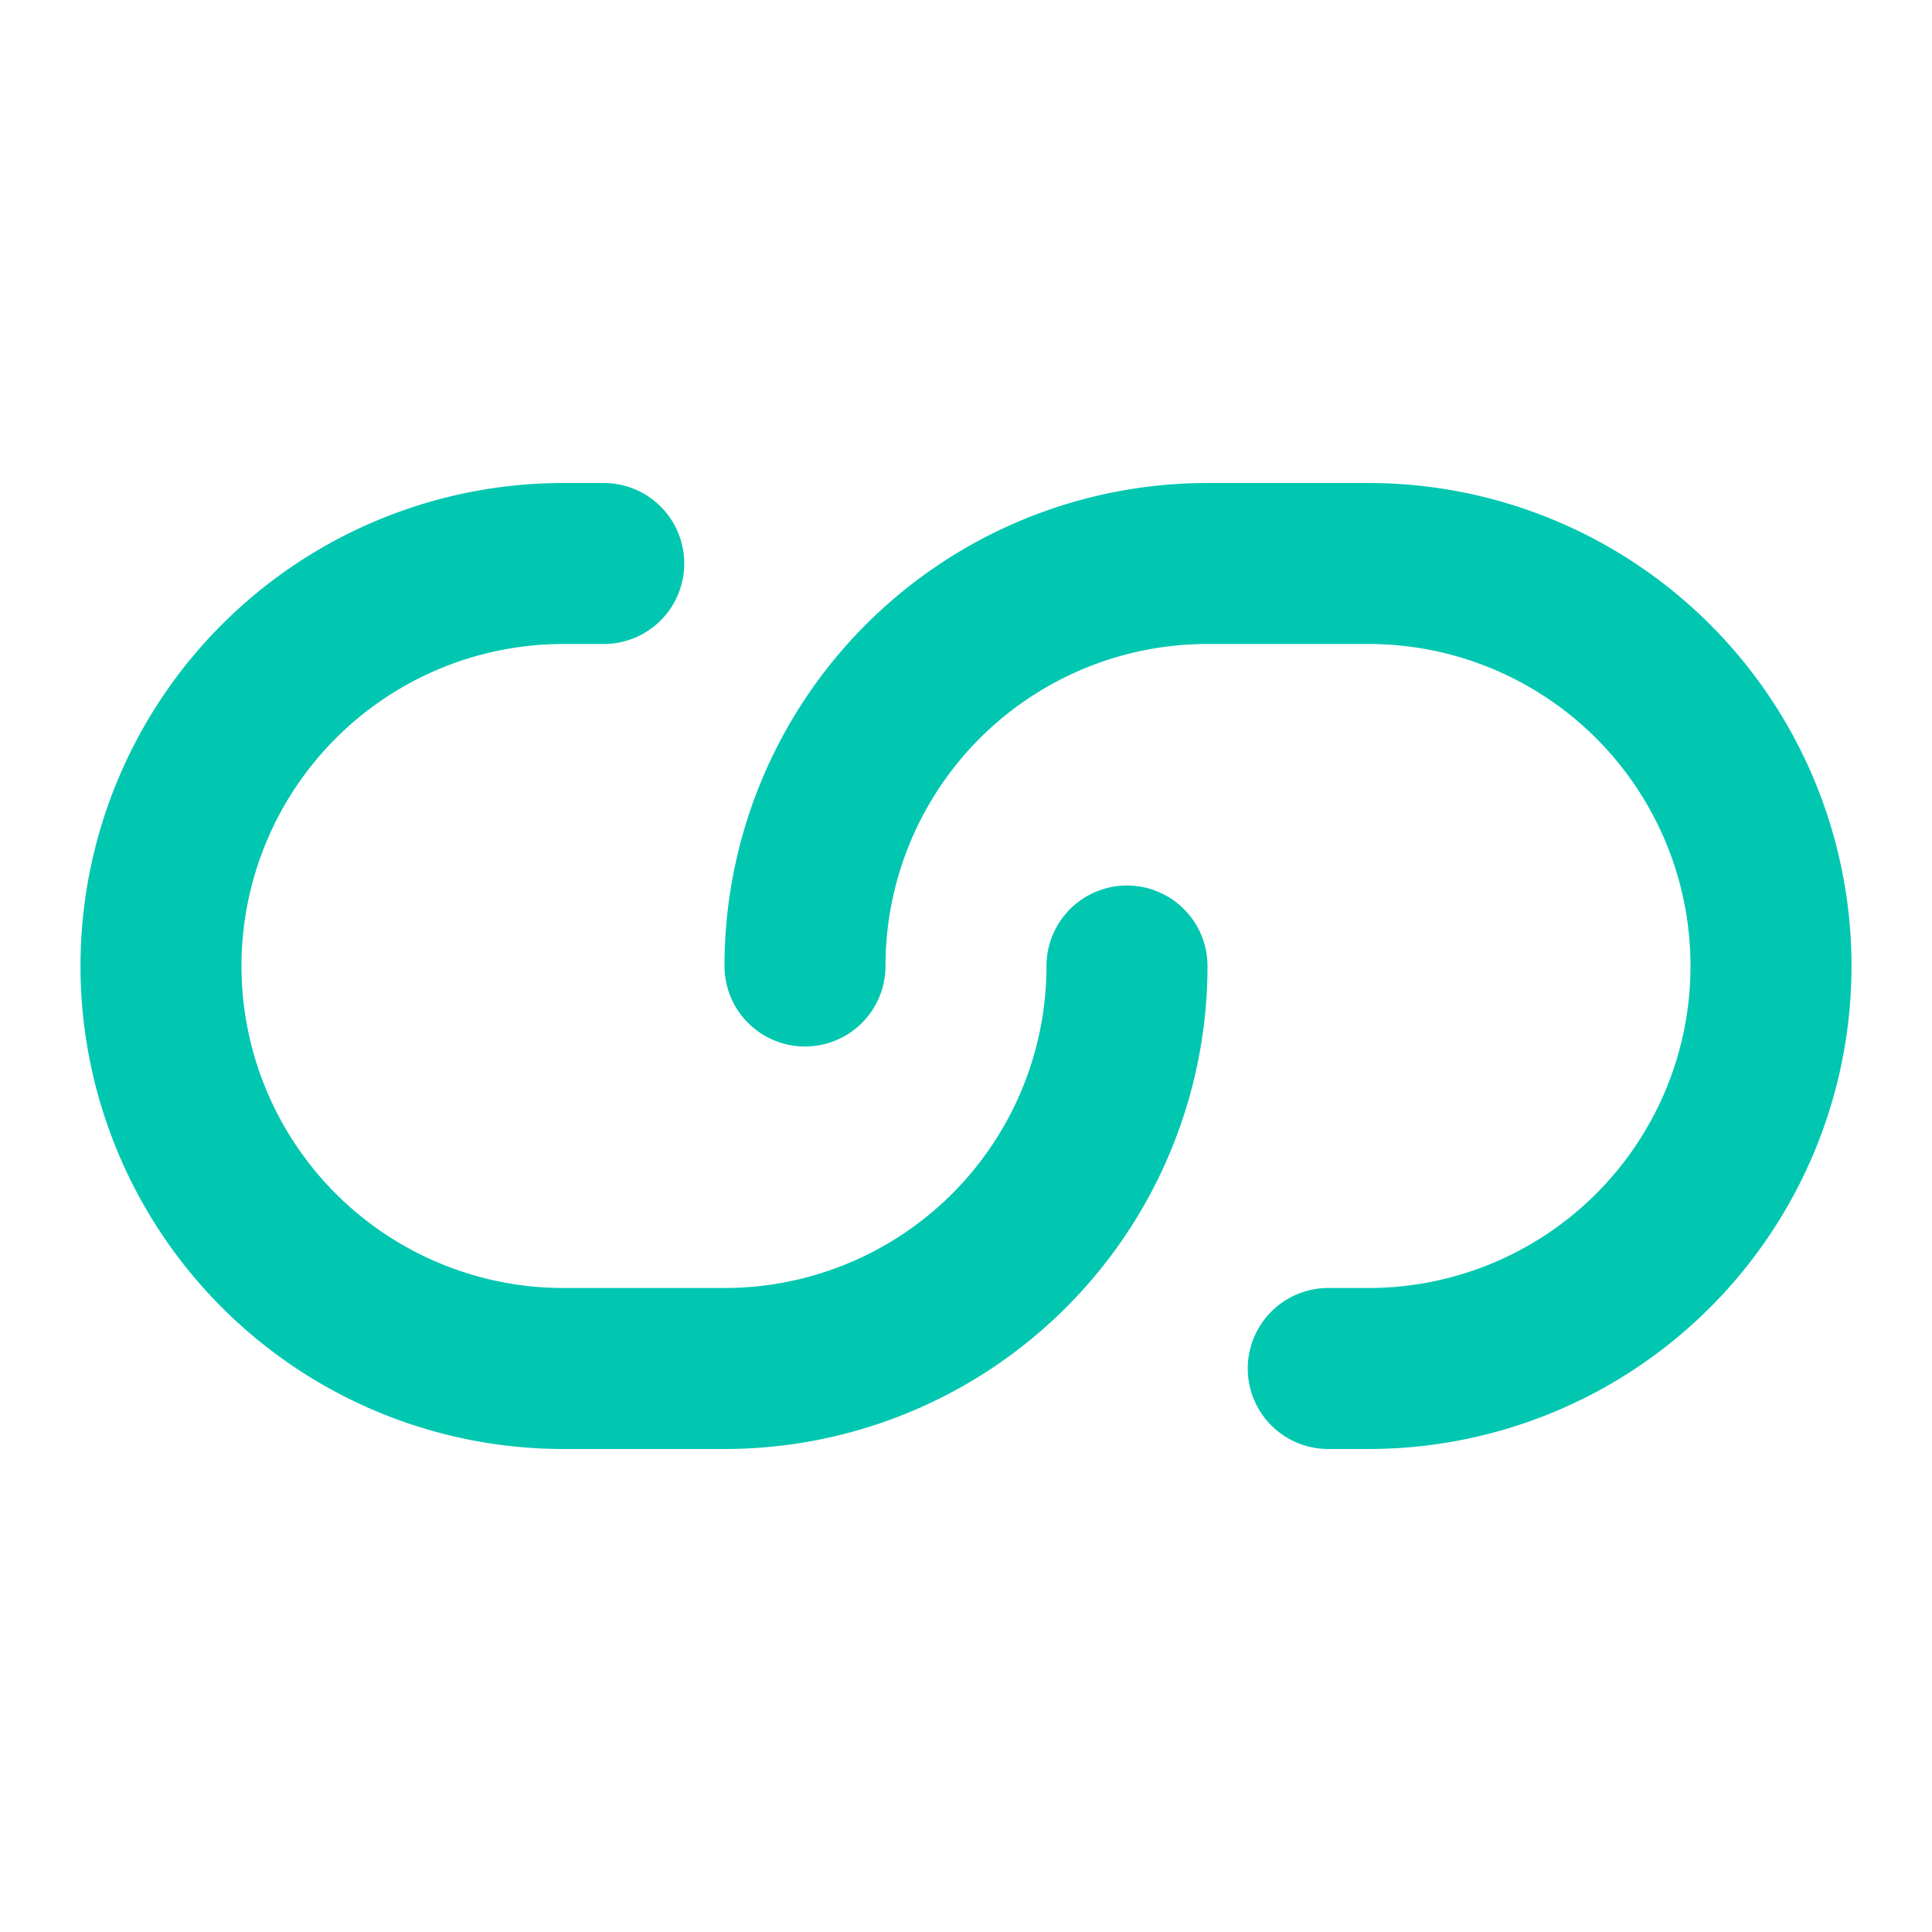 <svg width="24" height="24" viewBox="0 0 24 24" fill="none" xmlns="http://www.w3.org/2000/svg"><path d="M7.5 7H7a5 5 0 0 0 0 10h2a5 5 0 0 0 5-5m2.5 5h.5a5 5 0 0 0 0-10h-2a5 5 0 0 0-5 5" stroke="#01C7B1" stroke-width="2" stroke-linecap="round" stroke-linejoin="round"/></svg>